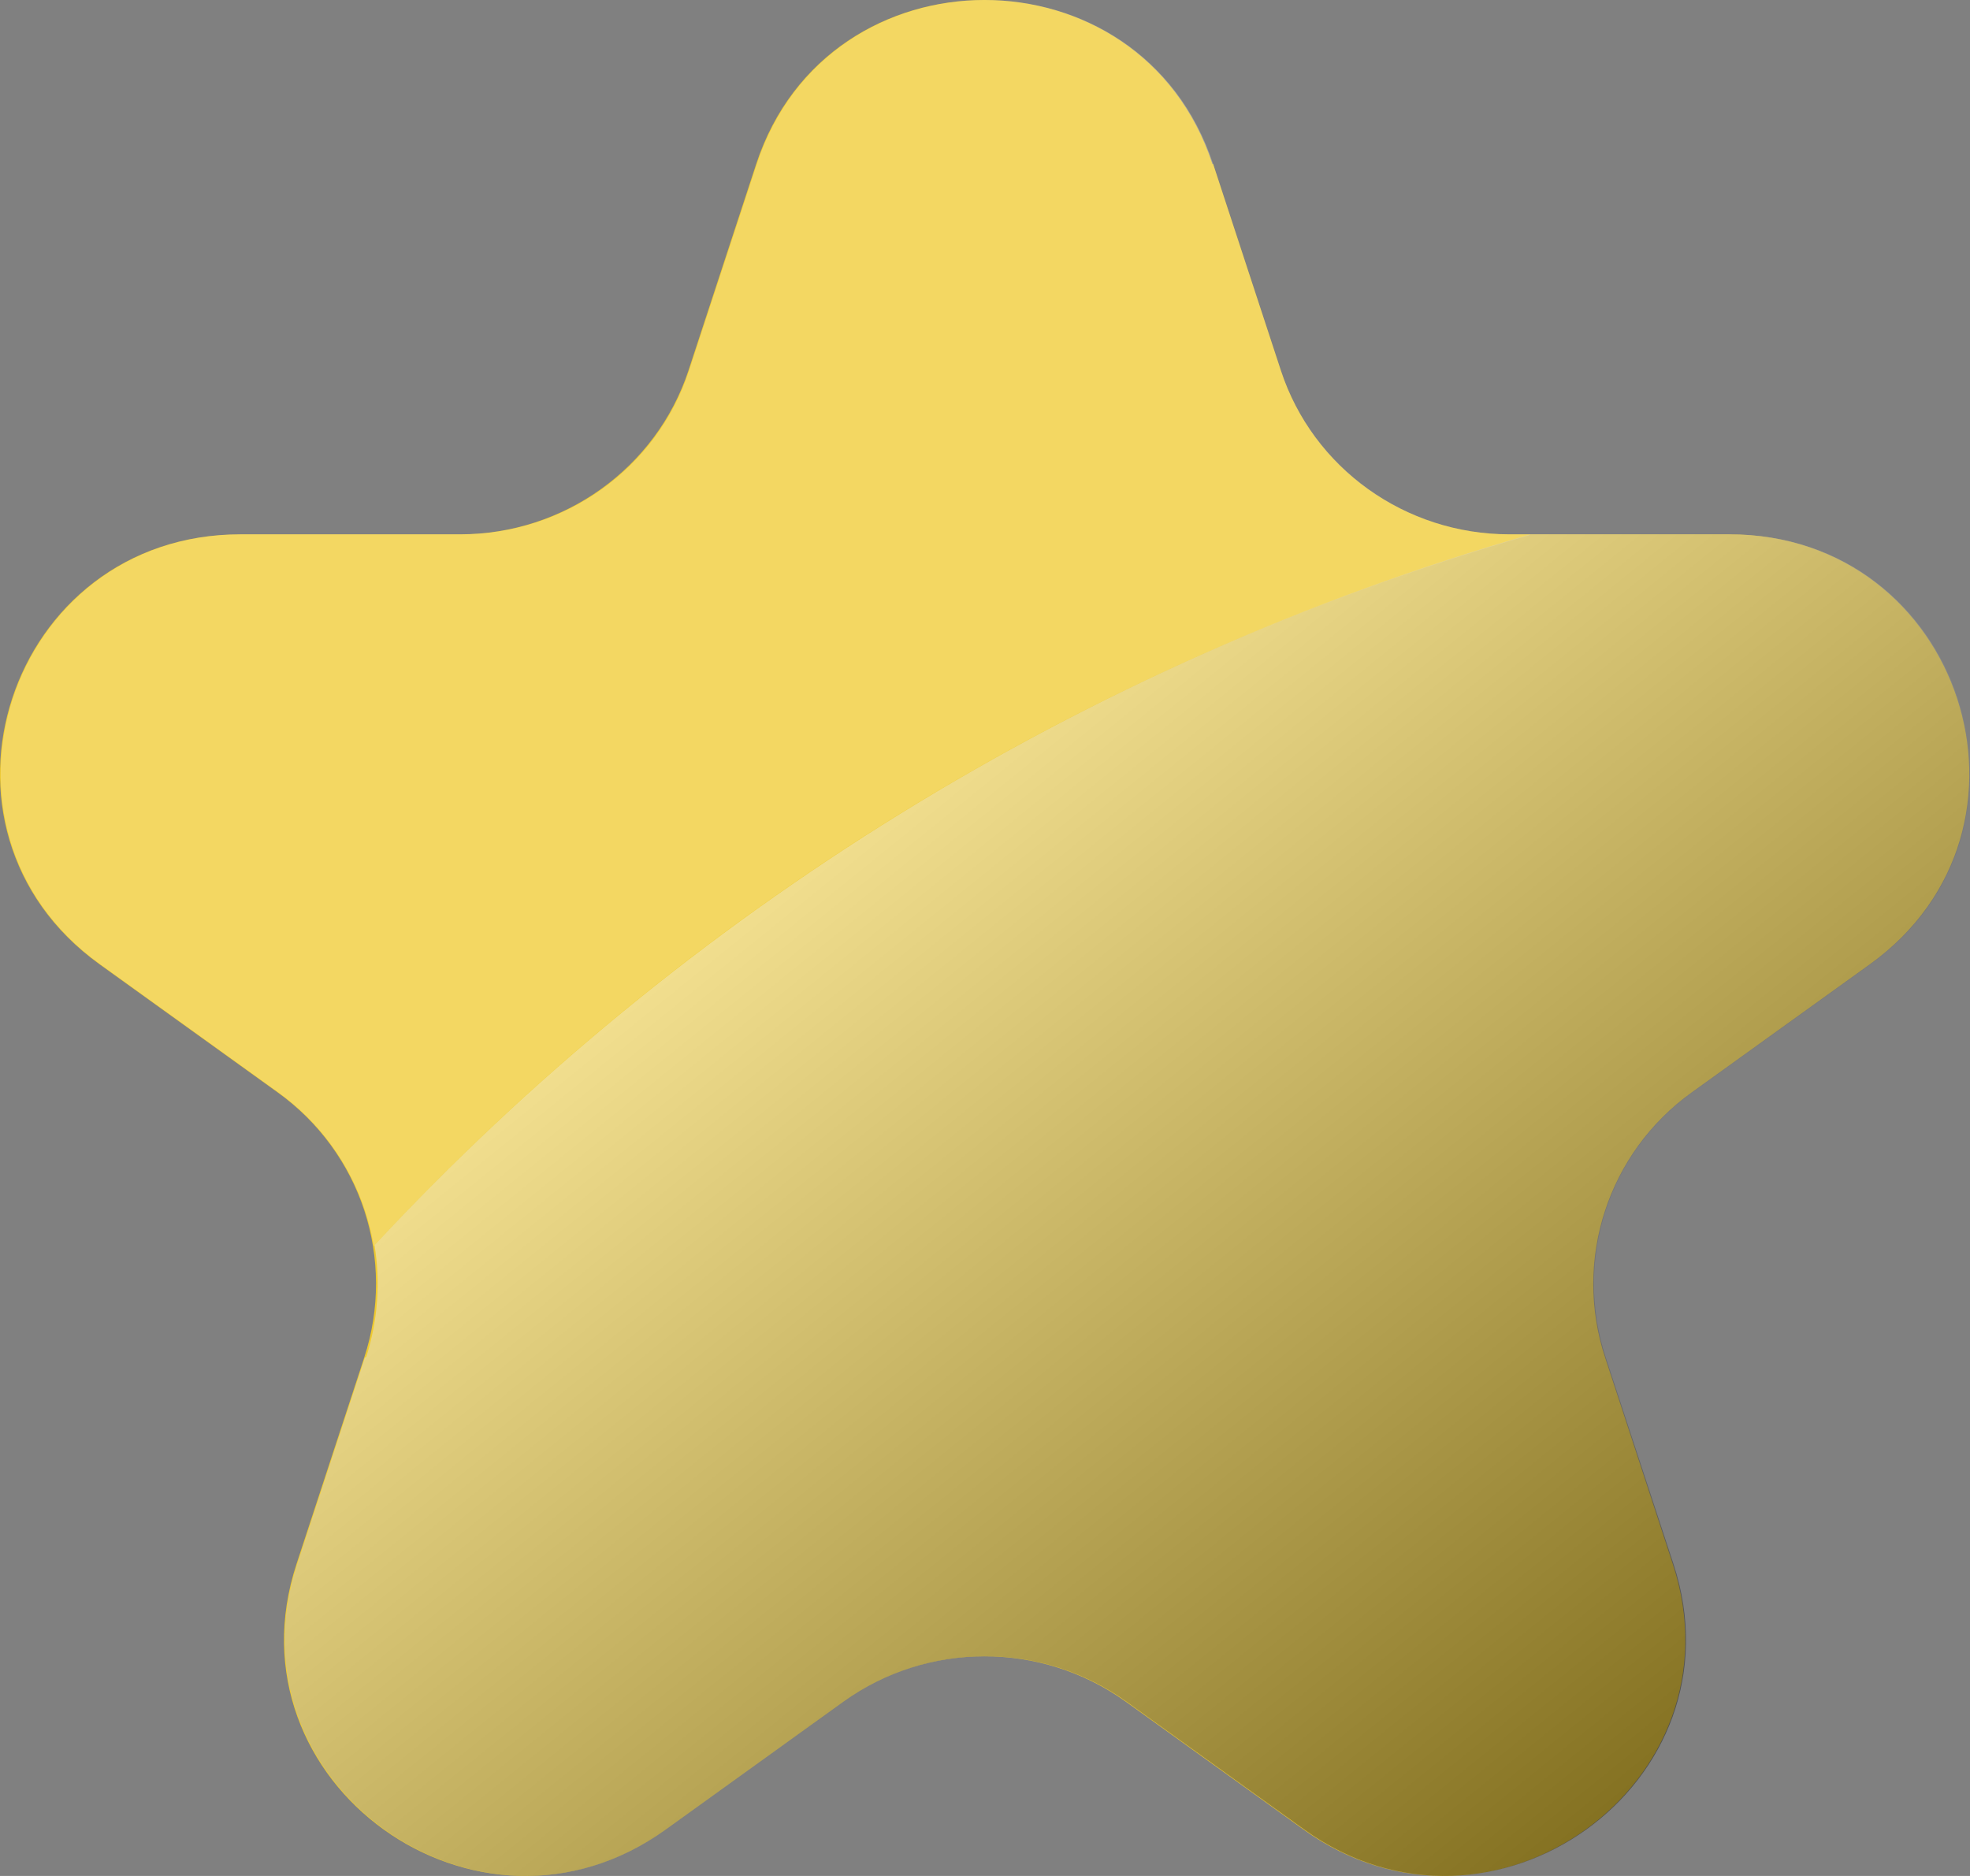 <svg width="42" height="40" viewBox="0 0 42 40" fill="none" xmlns="http://www.w3.org/2000/svg">
<rect x="0" y="0" width="42" height="40" fill="#808080" stroke="none"/>
<path d="M25.864 3.497L27.308 7.9C27.993 9.993 29.962 11.393 32.179 11.393H36.86C41.819 11.393 43.875 17.673 39.865 20.56L36.073 23.288C34.279 24.573 33.535 26.868 34.221 28.947L35.664 33.35C37.196 38.012 31.8 41.895 27.789 39.008L23.997 36.28C22.203 34.995 19.782 34.995 17.988 36.28L14.197 39.008C10.186 41.895 4.79 38.012 6.321 33.35L7.765 28.947C8.45 26.854 7.706 24.573 5.913 23.288L2.121 20.56C-1.89 17.673 0.166 11.393 5.125 11.393H9.807C12.023 11.393 13.992 9.979 14.678 7.9L16.122 3.497C17.653 -1.166 24.318 -1.166 25.849 3.497H25.864Z" fill="#EFCA2E"/>
<path opacity="0.25" d="M32.616 11.393H32.179C29.962 11.393 27.993 9.979 27.308 7.9L25.864 3.497C24.332 -1.166 17.667 -1.166 16.136 3.497L14.692 7.9C14.007 9.993 12.038 11.393 9.821 11.393H5.139C0.181 11.393 -1.876 17.673 2.135 20.56L5.927 23.288C7.05 24.096 7.75 25.28 7.969 26.565C14.546 19.477 23.034 14.165 32.616 11.408V11.393Z" fill="white"/>
<path style="mix-blend-mode:screen" opacity="0.49" d="M7.779 28.947L6.336 33.35C4.804 38.012 10.2 41.895 14.211 39.008L18.003 36.28C19.797 34.995 22.218 34.995 24.012 36.28L27.804 39.008C31.814 41.895 37.21 38.012 35.679 33.35L34.235 28.947C33.55 26.854 34.294 24.573 36.087 23.288L39.879 20.56C43.89 17.673 41.834 11.393 36.875 11.393H32.631C23.049 14.165 14.561 19.477 7.984 26.55C8.115 27.33 8.057 28.153 7.809 28.932L7.779 28.947Z" fill="url(#paint0_linear_2407_3492)"/>
<defs>
<linearGradient id="paint0_linear_2407_3492" x1="16.749" y1="16.879" x2="35.995" y2="40.645" gradientUnits="userSpaceOnUse">
<stop stop-color="white"/>
<stop offset="1"/>
</linearGradient>
</defs>
</svg>
